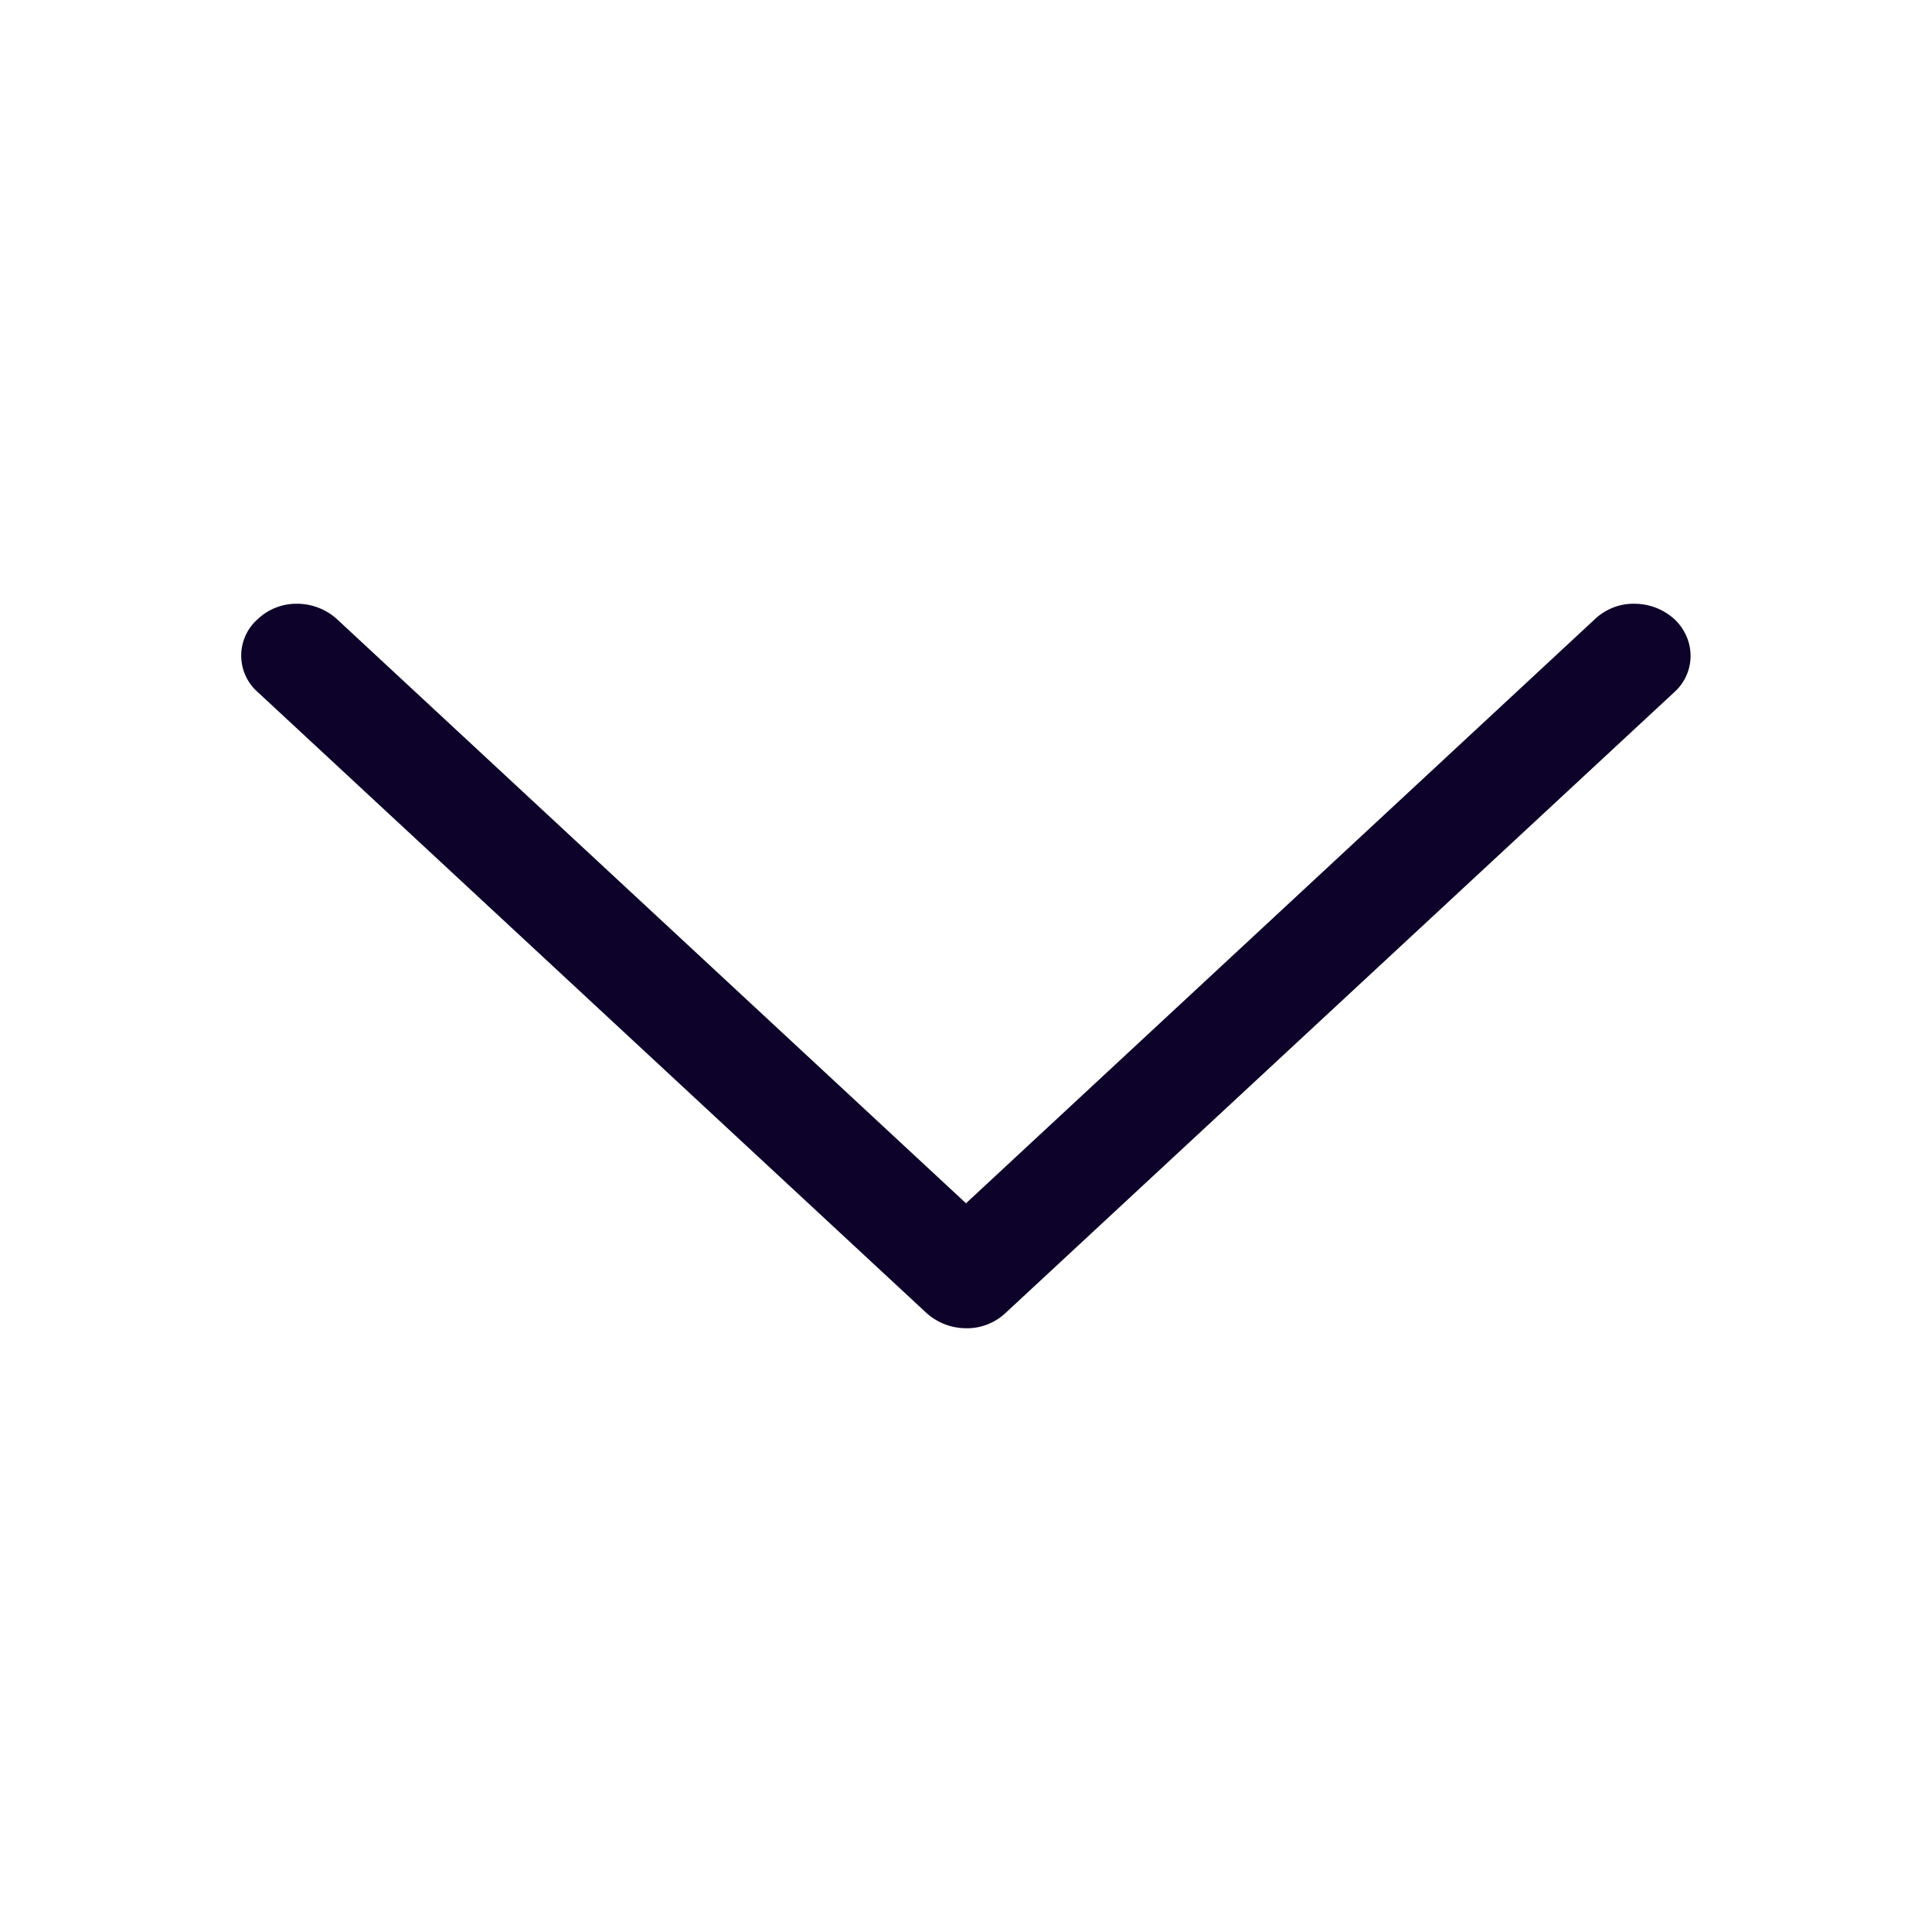 <svg xmlns="http://www.w3.org/2000/svg" width="16" height="16" fill="none" viewBox="0 0 16 16"><path fill="#0D0229" fill-rule="evenodd" d="M2.136 5.126A.465.465 0 0 1 2.462 5a.492.492 0 0 1 .327.126L8 9.965l5.211-4.84A.465.465 0 0 1 13.538 5a.494.494 0 0 1 .327.126c.043.04.077.087.1.14a.403.403 0 0 1-.1.467l-5.538 5.141A.465.465 0 0 1 8 11a.493.493 0 0 1-.327-.126L2.136 5.733a.402.402 0 0 1 0-.607z" clip-rule="evenodd"/></svg>